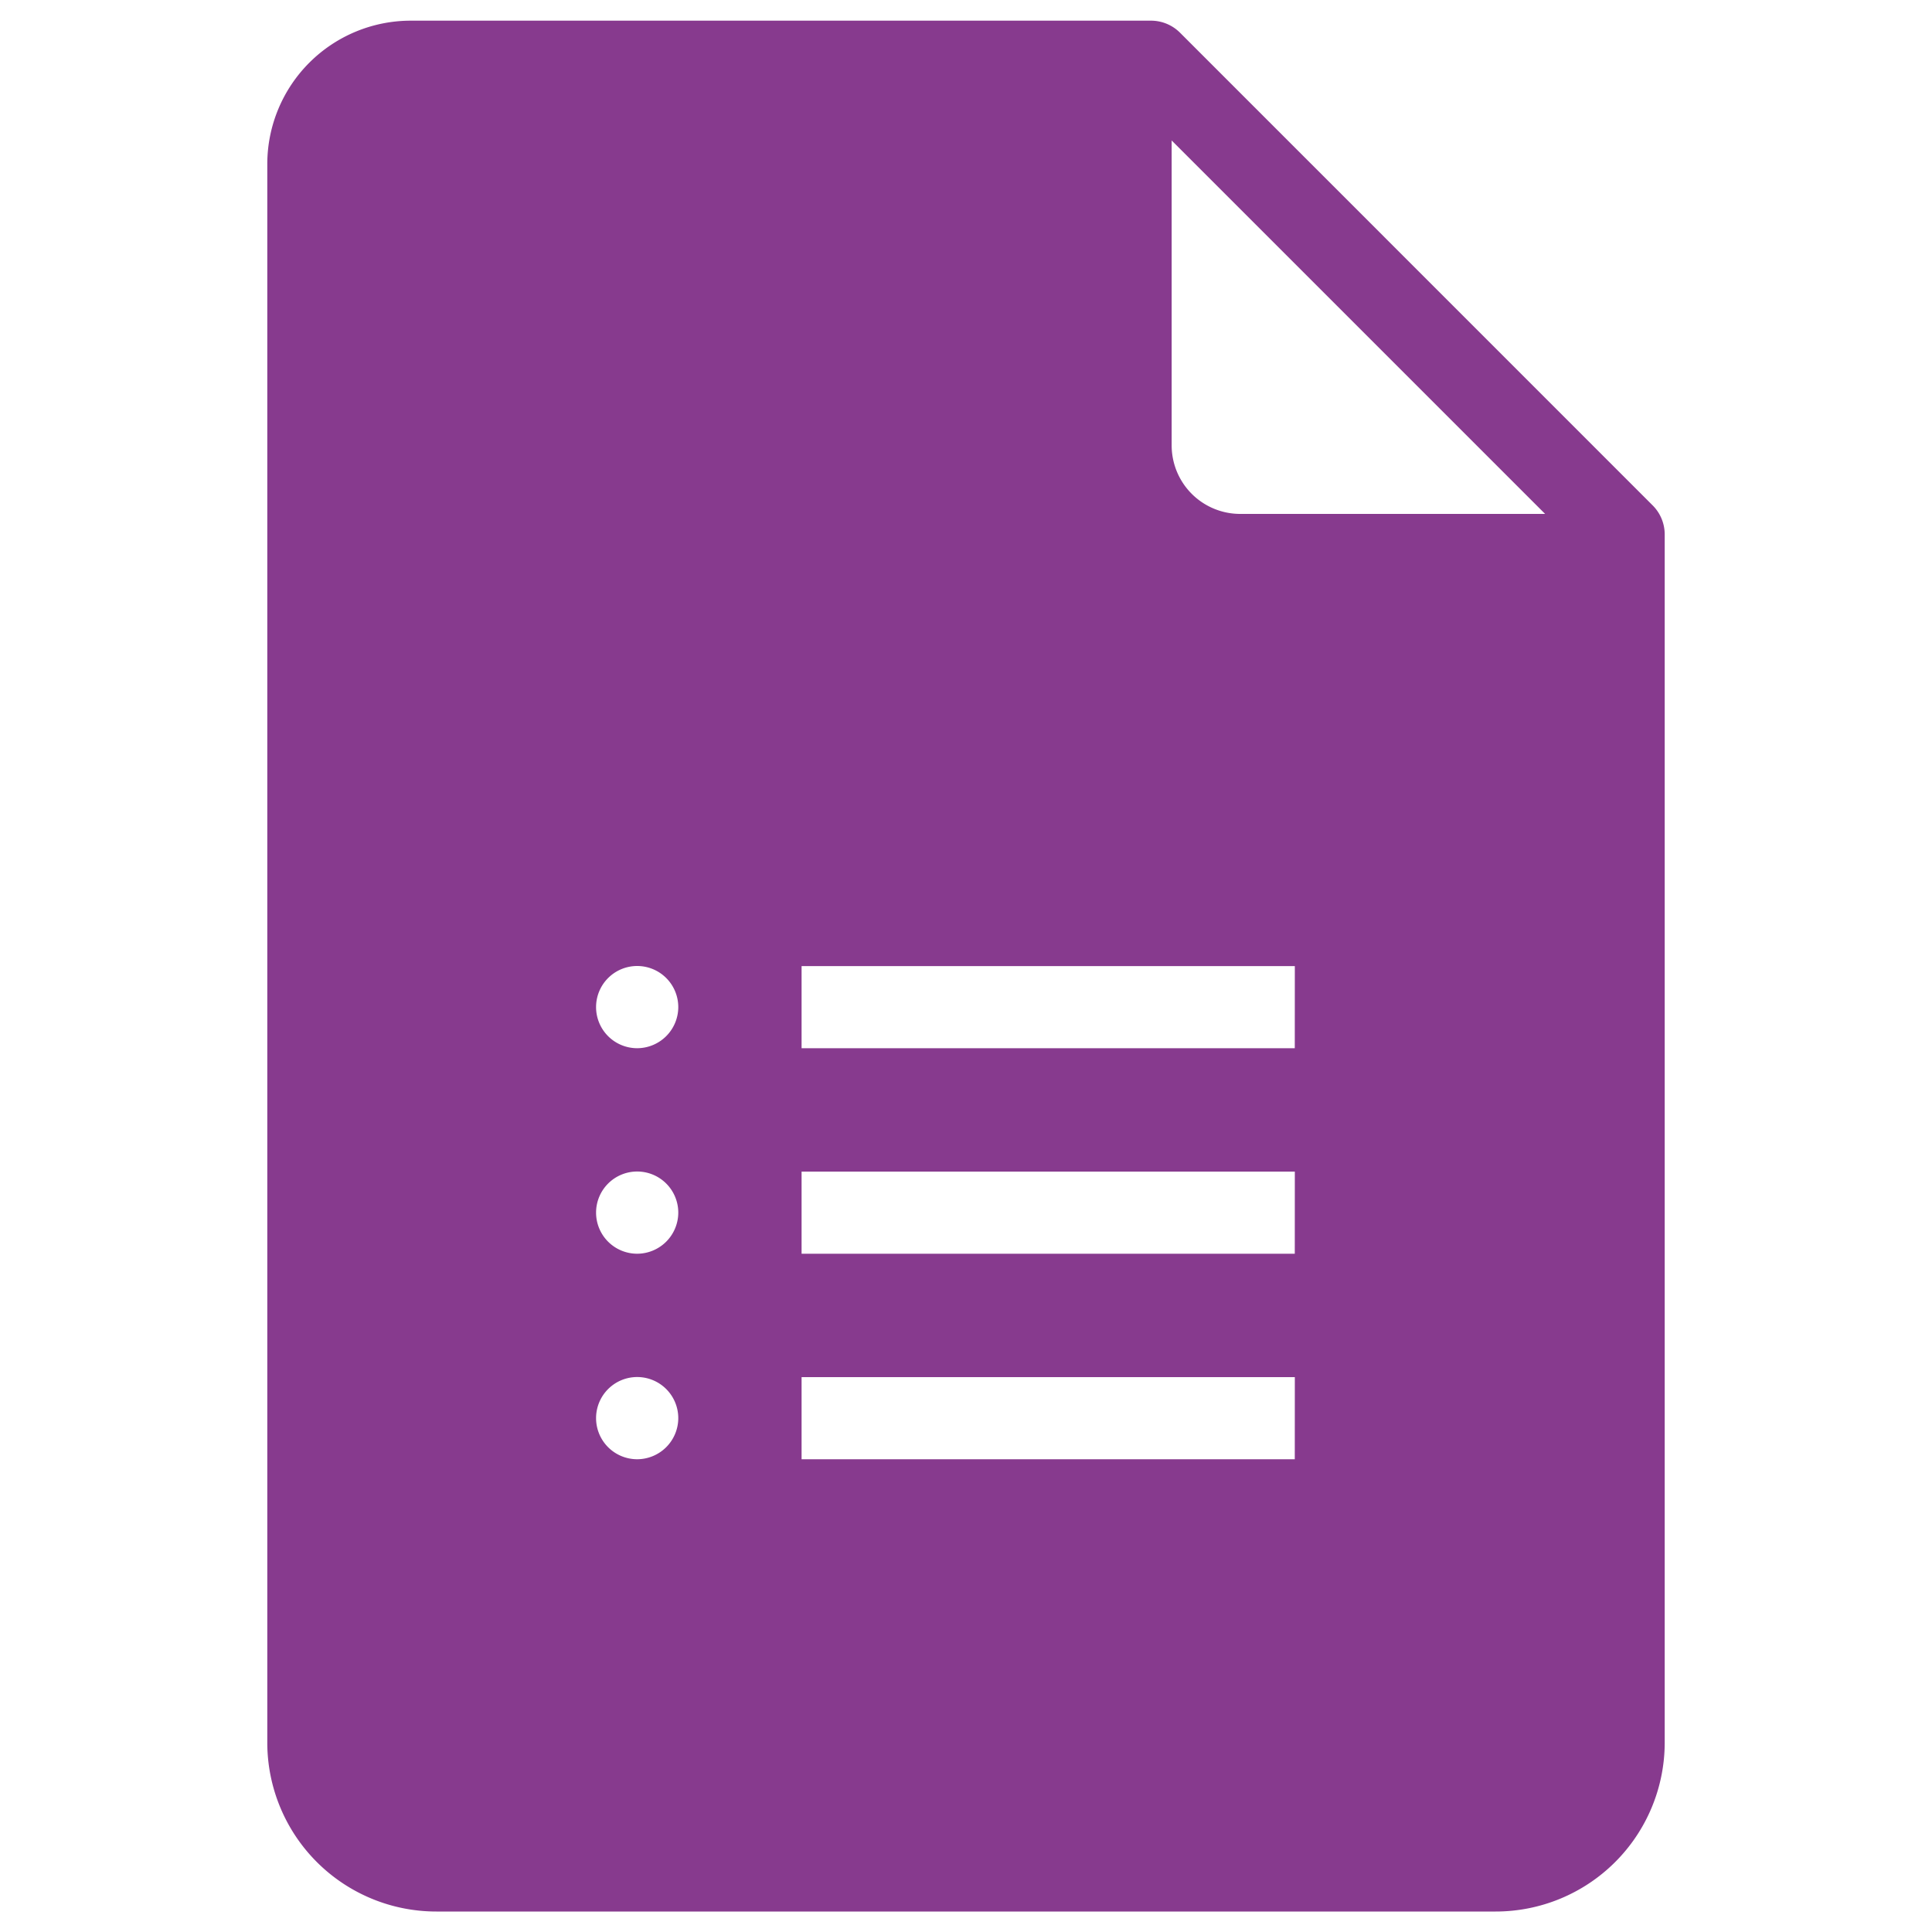 <svg xmlns="http://www.w3.org/2000/svg" xmlns:xlink="http://www.w3.org/1999/xlink" width="40" height="40" viewBox="0 0 40 40">
  <defs>
    <clipPath id="clip-path">
      <rect id="Rectangle_296" data-name="Rectangle 296" width="40" height="40" rx="10" transform="translate(168.572 435.572)" fill="#873a8e"/>
    </clipPath>
  </defs>
  <g id="Mask_Group_3" data-name="Mask Group 3" transform="translate(-168.572 -435.572)" clip-path="url(#clip-path)">
    <path id="icons8-google-forms" d="M35.64,11.775,25.854,1.988a.85.85,0,0,0-.6-.249H9.928A2.971,2.971,0,0,0,6.957,4.7V37.4a3.5,3.5,0,0,0,3.5,3.487H32.389a3.5,3.5,0,0,0,3.5-3.487V12.376A.85.85,0,0,0,35.64,11.775ZM14.615,31.523a.851.851,0,1,1,.851-.851A.853.853,0,0,1,14.615,31.523Zm0-4.255a.851.851,0,1,1,.851-.851A.853.853,0,0,1,14.615,27.268Zm0-4.255a.851.851,0,1,1,.851-.851A.853.853,0,0,1,14.615,23.013Zm13.615,8.51H18.019v-1.7H28.231Zm0-4.255H18.019v-1.7H28.231Zm0-4.255H18.019v-1.7H28.231ZM27.1,11.951a1.419,1.419,0,0,1-1.419-1.419V4.219l7.732,7.732Z" transform="translate(167.149 434.261)" fill="#873a8e"/>
  </g>
</svg>
